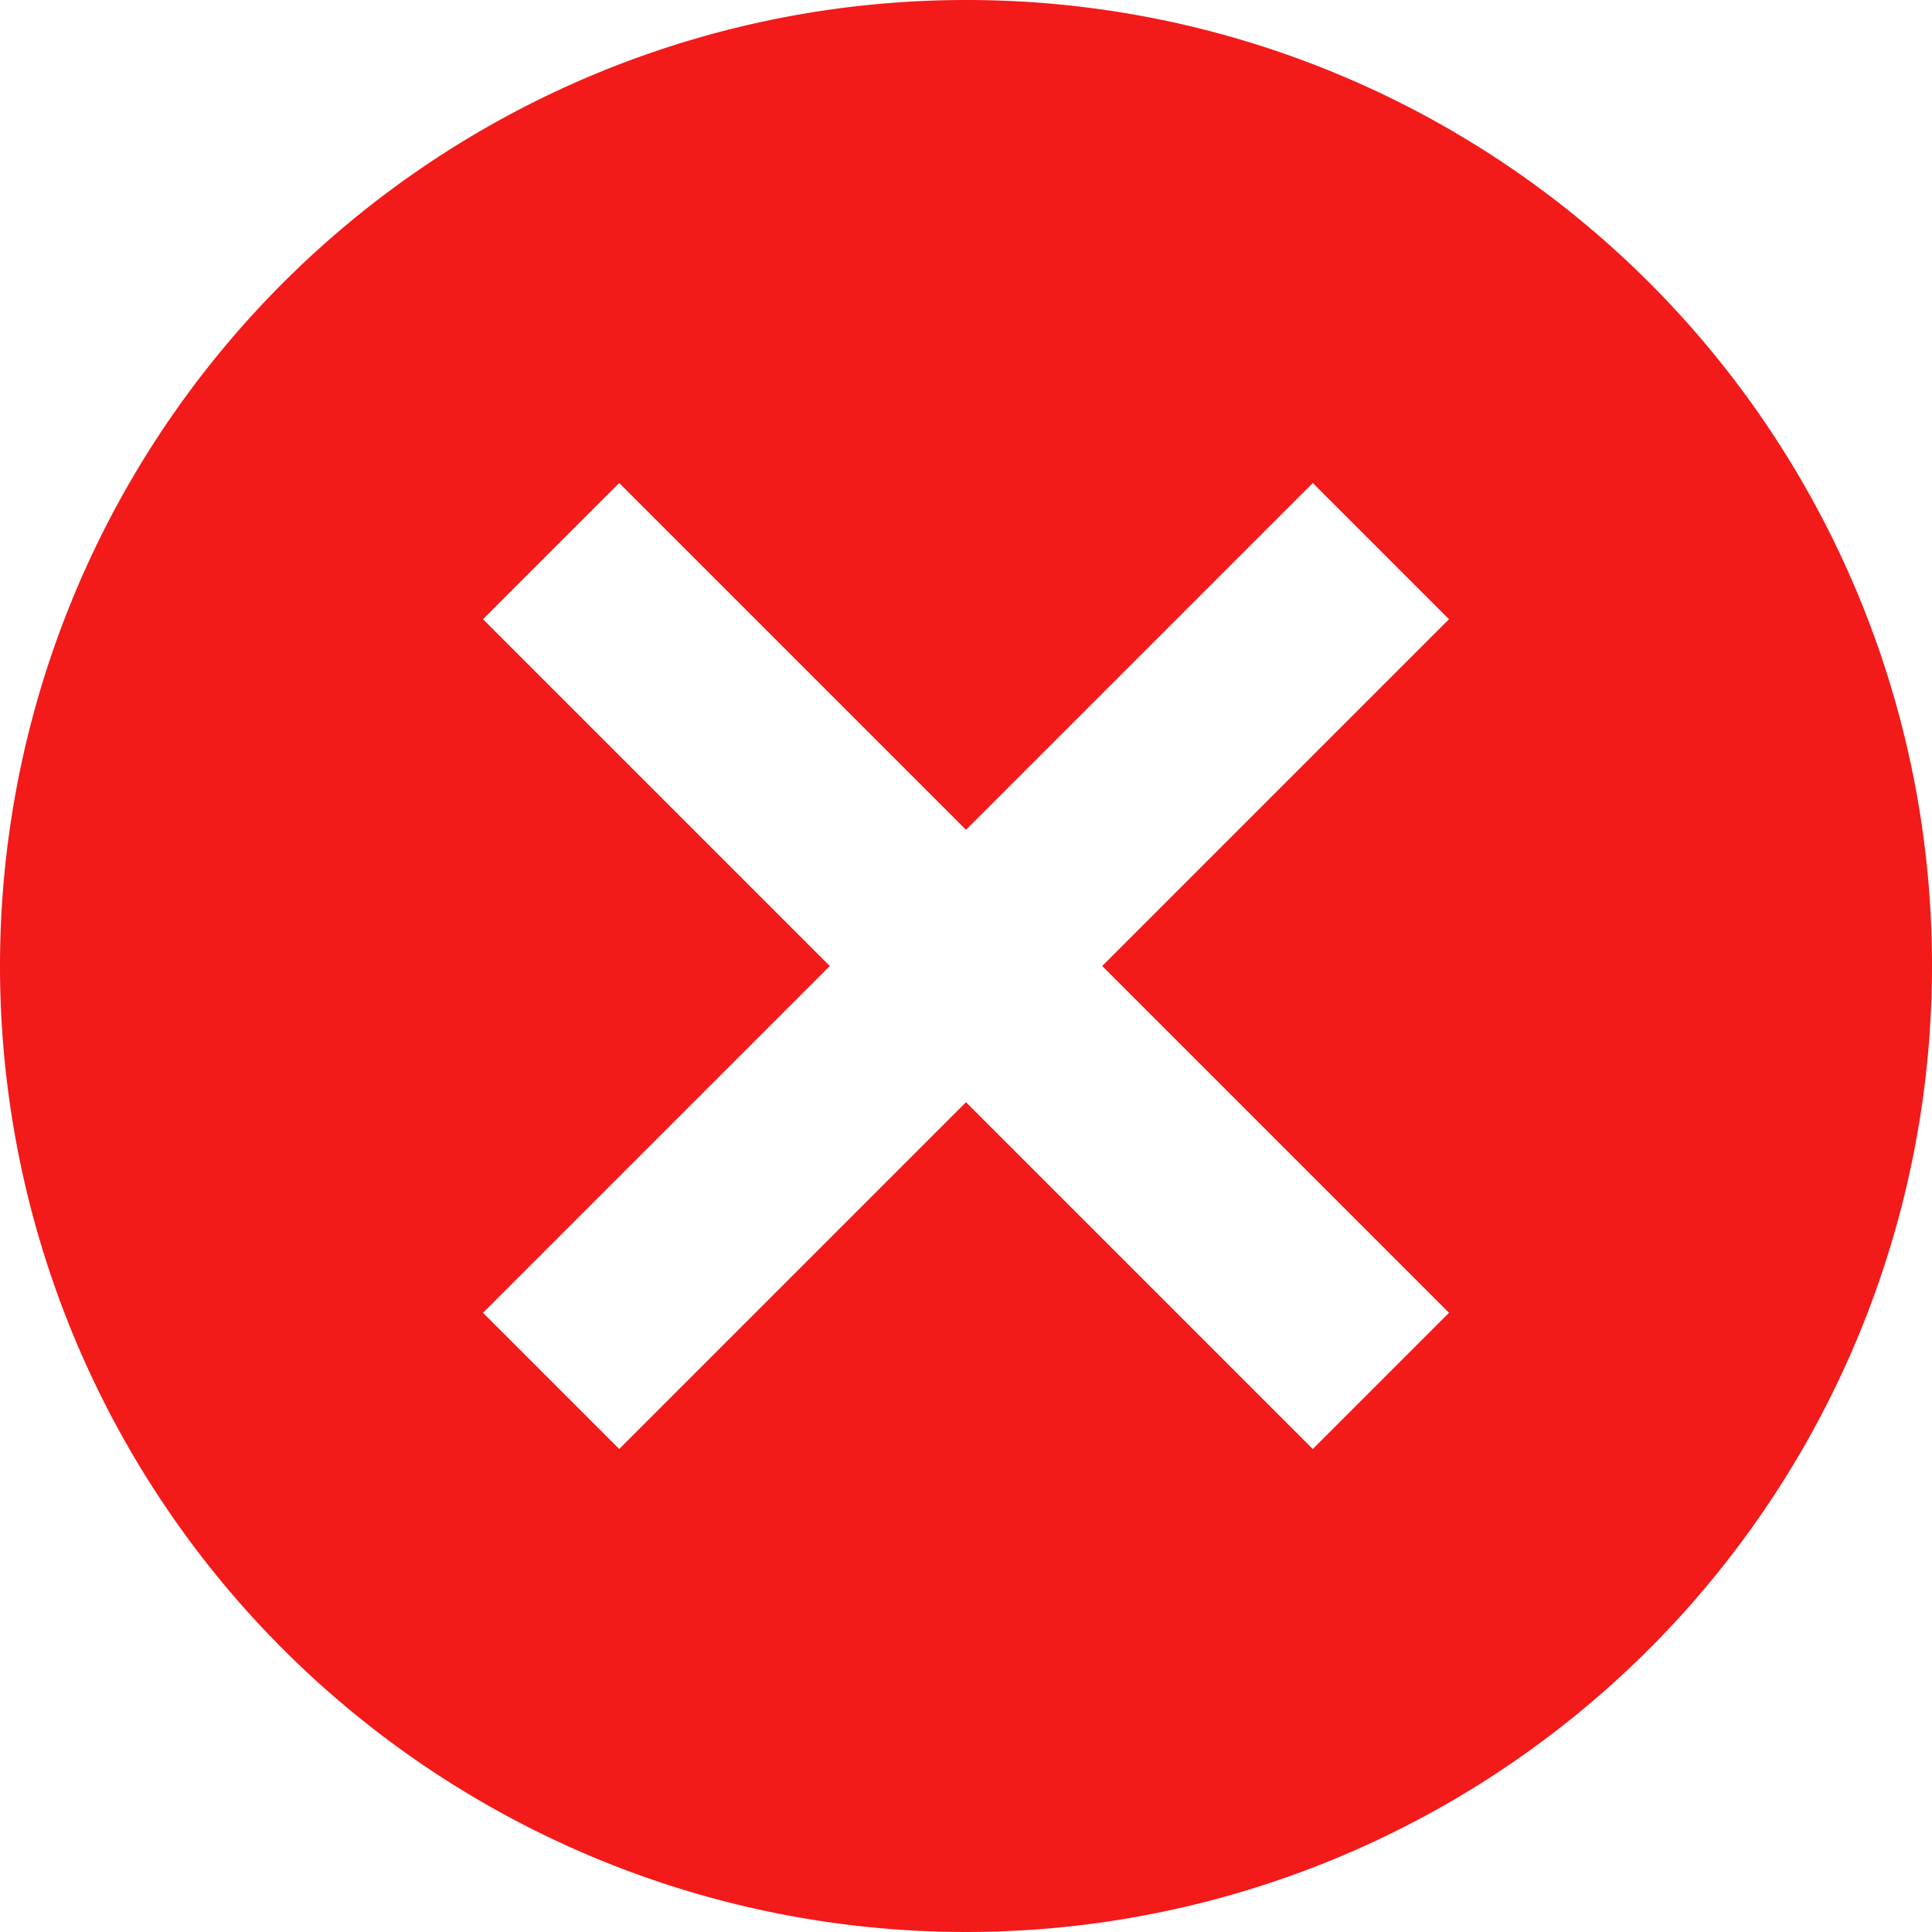 <svg xmlns="http://www.w3.org/2000/svg" width="20" height="20" viewBox="0 0 20 20">
  <path id="ic_cancel_24px" d="M12,2A10,10,0,1,0,22,12,9.991,9.991,0,0,0,12,2Zm5,13.59L15.59,17,12,13.41,8.41,17,7,15.59,10.59,12,7,8.41,8.41,7,12,10.59,15.59,7,17,8.41,13.41,12Z" transform="translate(-2 -2)" fill="#f31a1a"/>
</svg>

